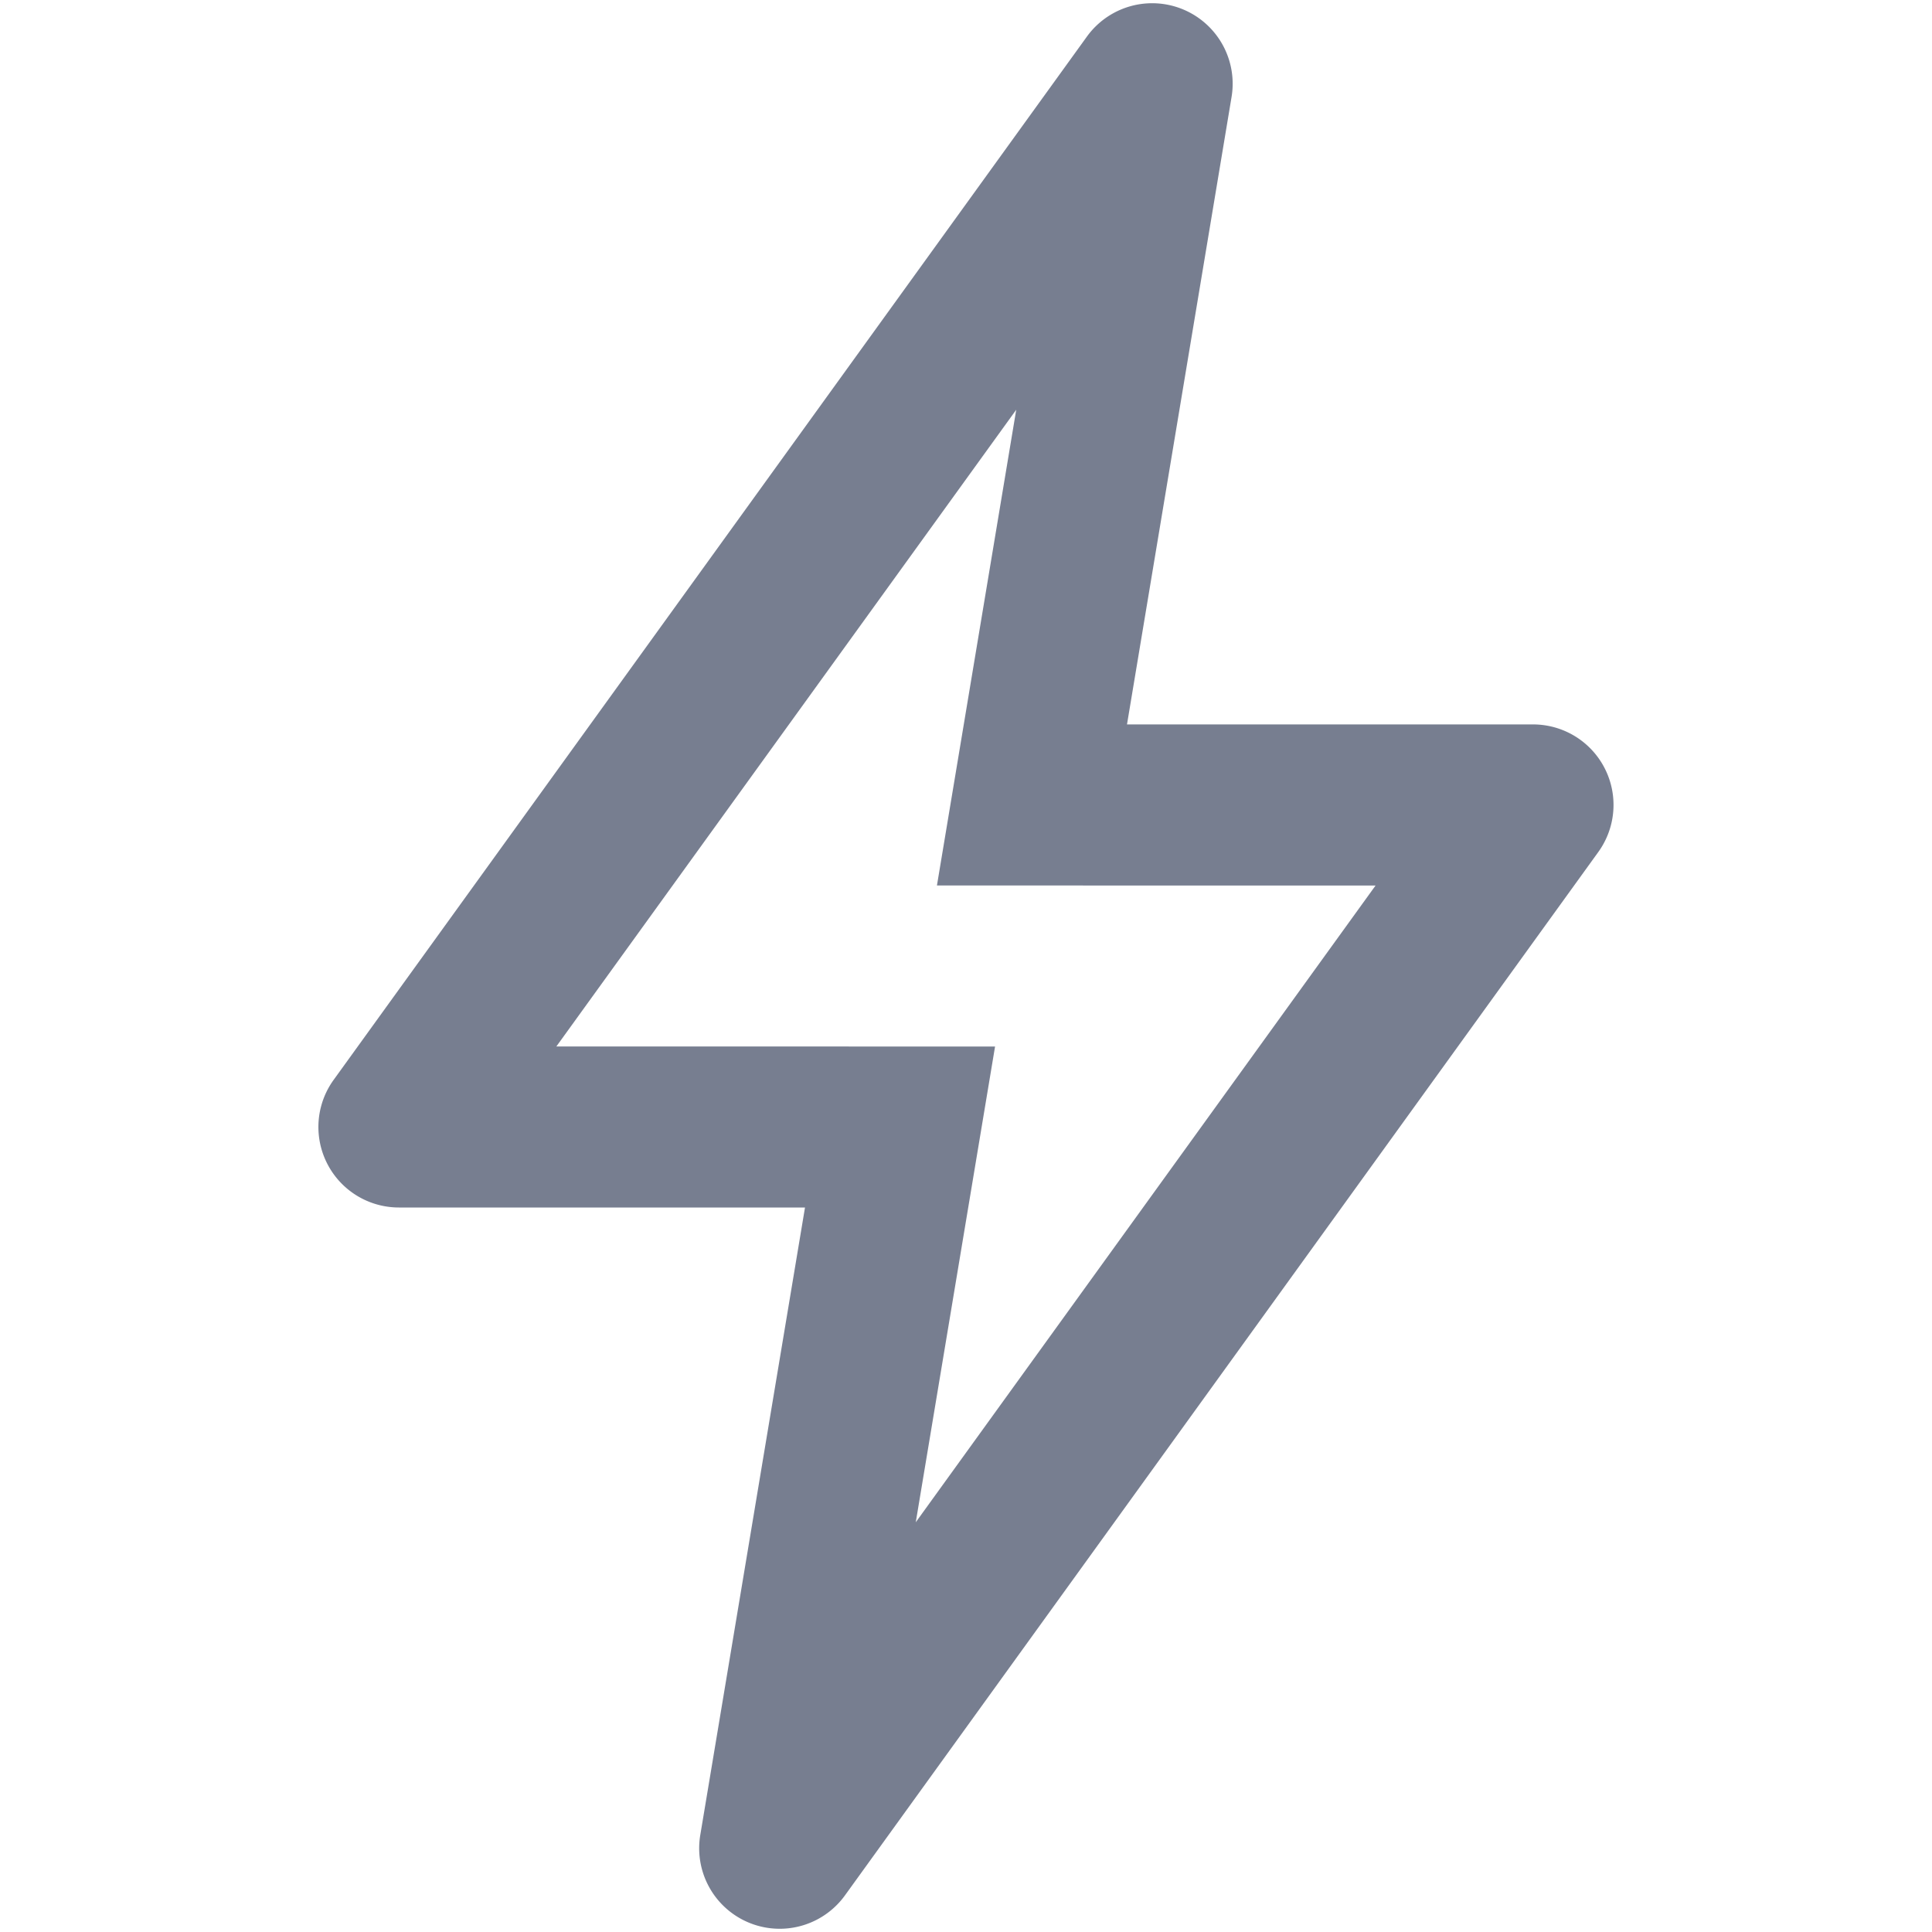 <svg id="icons_Lightning_Line" data-name="icons/Lightning/Line" xmlns="http://www.w3.org/2000/svg" width="24" height="24" viewBox="0 0 24 24">
  <path id="Shape" d="M8.407,12.959l-.985,5.91,5.712-7.91H7.685l.985-5.91-5.713,7.91Zm2.937-11.79a1,1,0,0,0-1.8-.75L.191,13.373A1,1,0,0,0,1,14.959H6.046l-1.3,7.79a1,1,0,0,0,1.8.75L15.9,10.544a1,1,0,0,0-.811-1.586H10.046Z" transform="translate(3.954 0.041)" fill="#777e90" fill-rule="evenodd"/>
</svg>
